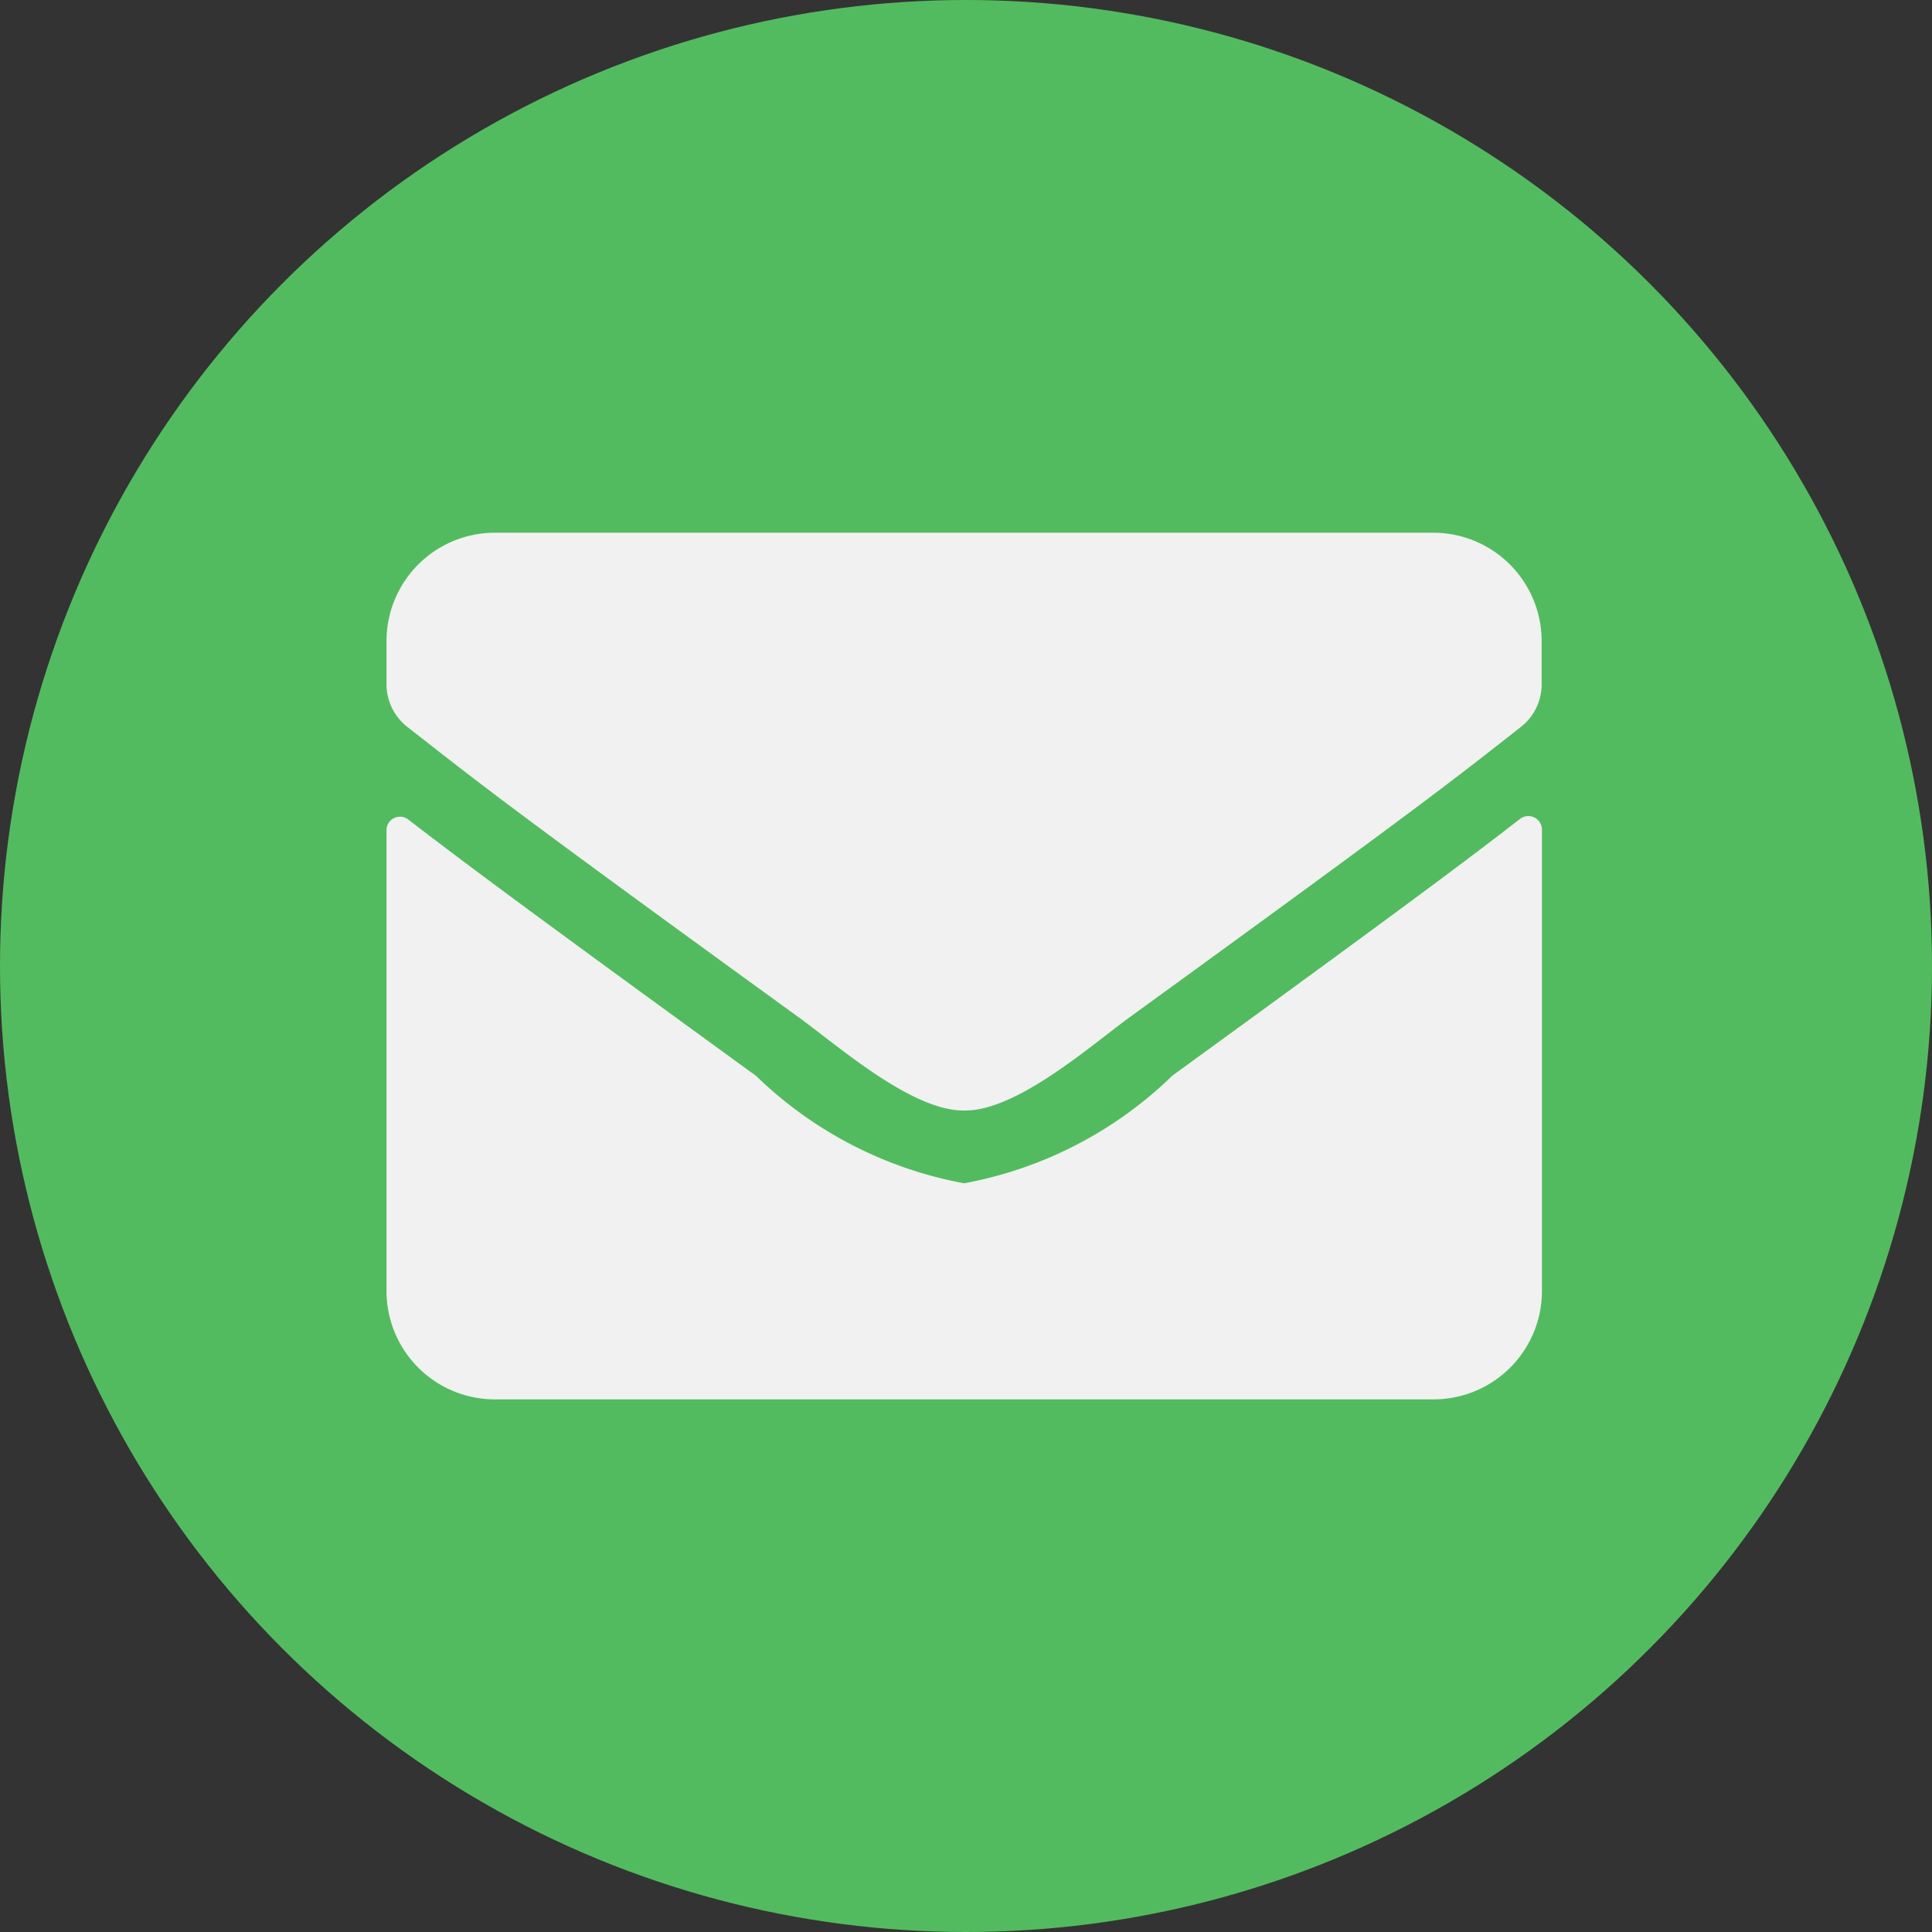 <svg xmlns="http://www.w3.org/2000/svg" width="19" height="19" viewBox="0 0 19 19"><rect x="0" y="0" width="19" height="19" fill="#333333" stroke="none"/><defs><style>.a{fill:#53bb5f;}.b{fill:#f1f1f1;}</style></defs><g transform="translate(-1071 -4634)"><circle class="a" cx="9.5" cy="9.5" r="9.5" transform="translate(1071 4634)"/><path class="b" d="M11.148,66.814a.134.134,0,0,1,.215.1v4.539A1.066,1.066,0,0,1,10.3,72.523H1.065A1.066,1.066,0,0,1,0,71.457V66.921a.133.133,0,0,1,.215-.1c.5.386,1.156.877,3.42,2.521a3.971,3.971,0,0,0,2.046,1.056A3.972,3.972,0,0,0,7.73,69.338C9.994,67.693,10.651,67.2,11.148,66.814ZM5.682,69.682c.515.009,1.256-.648,1.629-.919,2.945-2.137,3.169-2.324,3.849-2.856a.531.531,0,0,0,.2-.419v-.422A1.066,1.066,0,0,0,10.3,64H1.065A1.066,1.066,0,0,0,0,65.065v.422a.534.534,0,0,0,.2.419c.679.53.9.719,3.849,2.856C4.426,69.034,5.167,69.691,5.682,69.682Z" transform="translate(1074.801 4575.239)"/></g></svg>